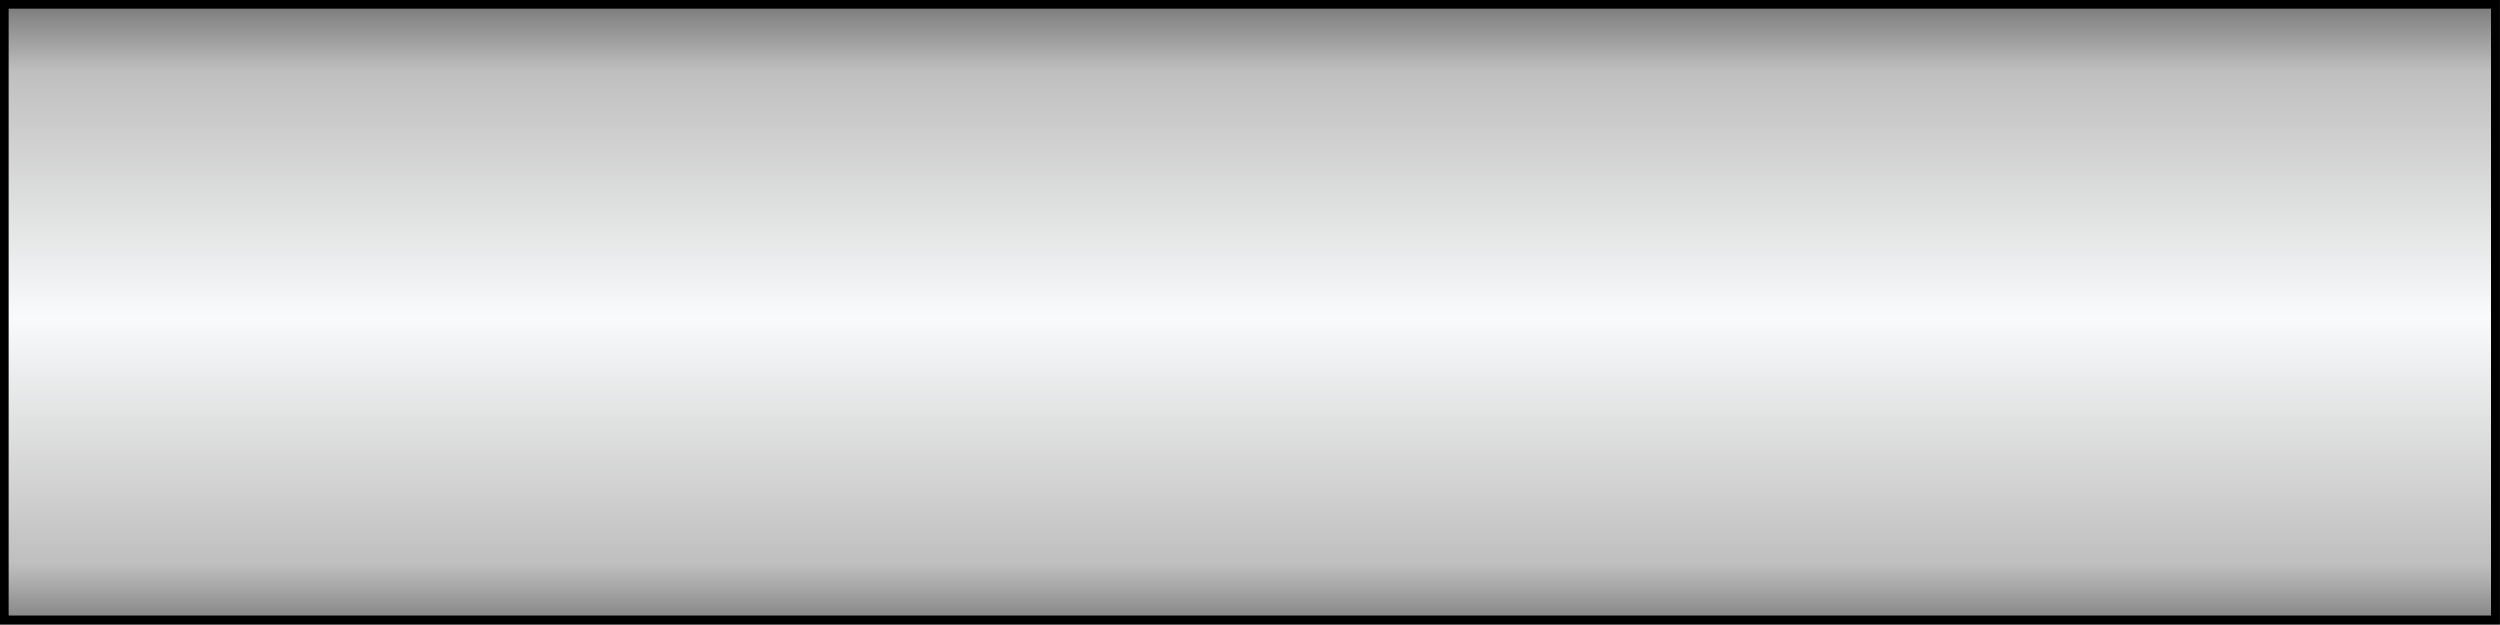 <?xml version="1.0" encoding="UTF-8"?>
<svg id="Layer_1" data-name="Layer 1" xmlns="http://www.w3.org/2000/svg" xmlns:xlink="http://www.w3.org/1999/xlink" viewBox="0 0 70.85 17.7">
  <rect x="0" y="0" width="70.85" height="17.7" fill="#333333" stroke="none"/>
  <defs>
    <style>
      .cls-1 {
        fill: url(#linear-gradient);
        fill-rule: evenodd;
        stroke: #000;
        stroke-width: .25px;
      }
    </style>
    <linearGradient id="linear-gradient" x1="-443.55" y1="-75.34" x2="-443.55" y2="-40.47" gradientTransform="translate(478.71 -19.95) scale(1 -.5)" gradientUnits="userSpaceOnUse">
      <stop offset="0" stop-color="gray"/>
      <stop offset=".1" stop-color="#bfbfbf"/>
      <stop offset=".5" stop-color="#f9fafb"/>
      <stop offset=".9" stop-color="#bfbfbf"/>
      <stop offset="1" stop-color="gray"/>
    </linearGradient>
  </defs>
  <path id="TrubkaVelkaHorizontal" class="cls-1" d="M.12.12h70.6v17.45H.12V.12Z"/>
</svg>